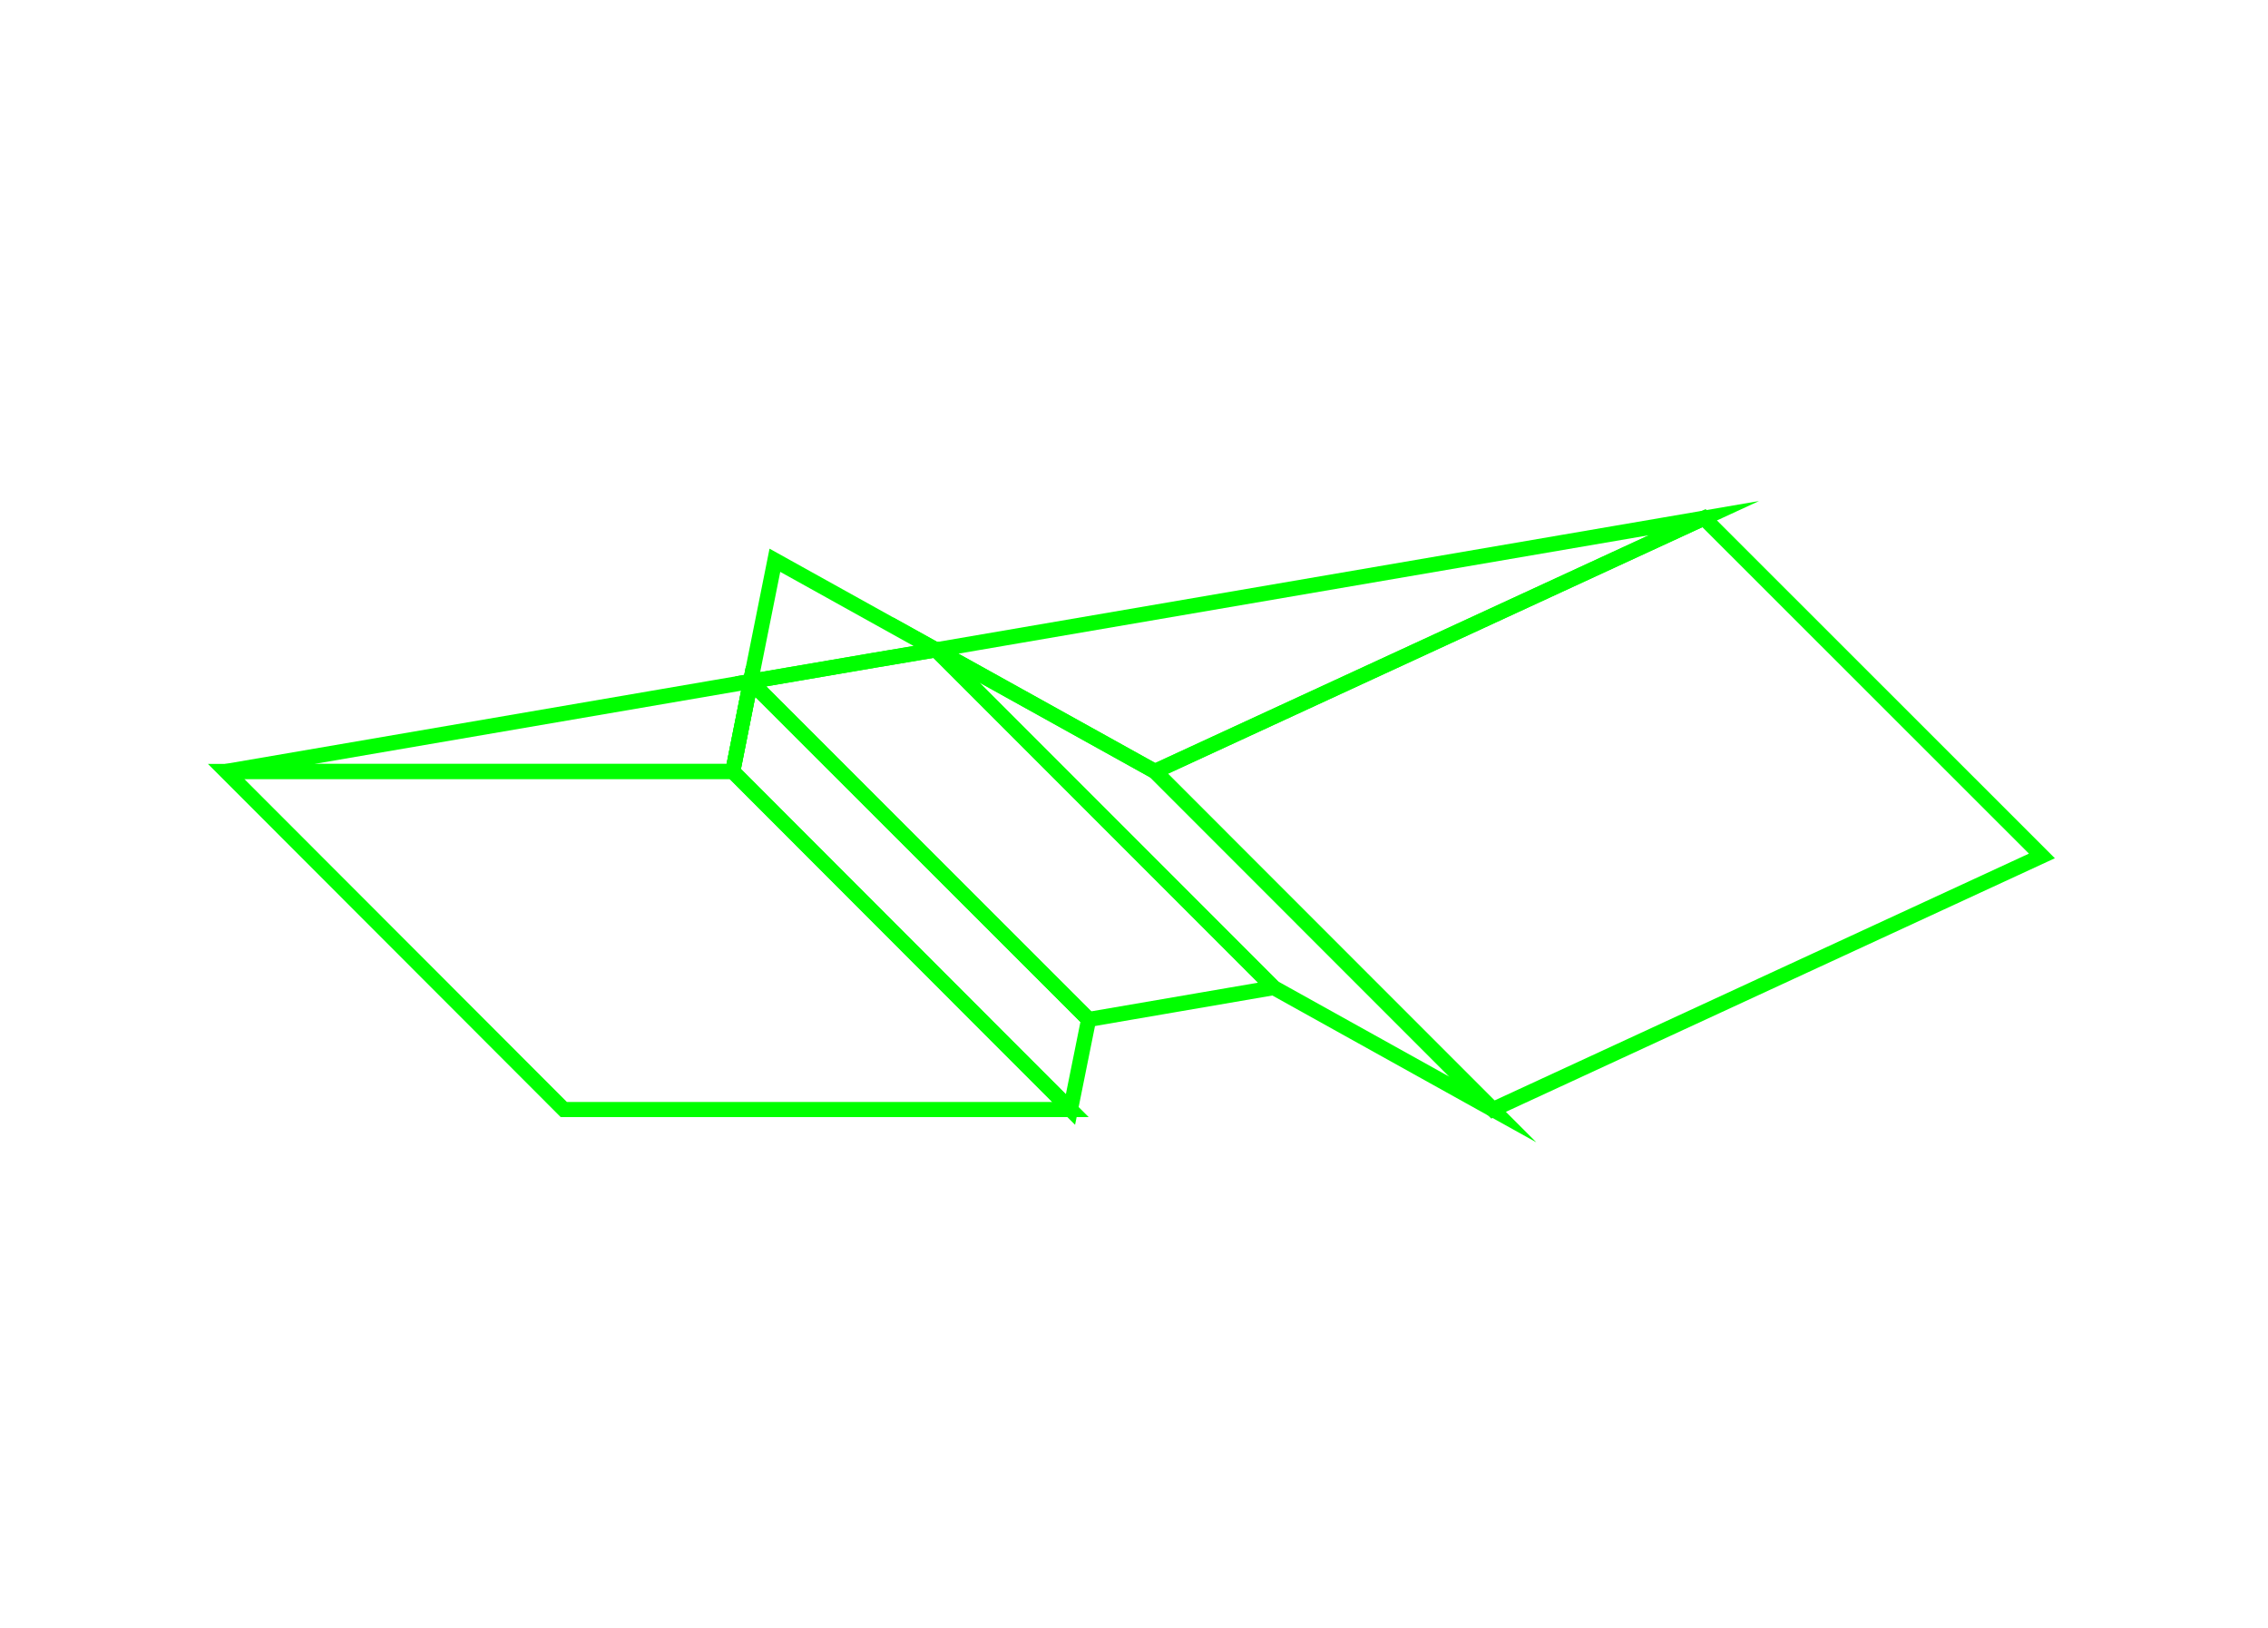 <?xml version="1.0" encoding="utf-8"?>
<!-- Generator: Adobe Illustrator 25.3.1, SVG Export Plug-In . SVG Version: 6.00 Build 0)  -->
<svg
	version="1.1"
	id="Layer_1"
	xmlns="http://www.w3.org/2000/svg"
	xmlns:xlink="http://www.w3.org/1999/xlink"
	x="0px"
	y="0px"
	viewBox="-30 -30 300.94 215.91"
	style="enable-background:new 0 0 240.94 155.91;"
	xml:space="preserve"
>
	<style type="text/css">
*{
/* blur */
filter: blur(.05px);
}
		.st0 {
			display: none;
		}

		.st1 {
			display: inline;
		}

		.st2 {
			/*fill: none;
			stroke: #00ff00;
			stroke-width: 2;
			stroke-miterlimit: 10;
			stroke-linecap: round;*/
		}

		.st3 {
			fill: none;
			stroke: #00ff00;
			stroke-width: 2;
			stroke-miterlimit: 10;
			stroke-linecap: round;
		}

		.st4 {
			fill: none;
			stroke: #00ff00;
			stroke-width: 2;
			stroke-miterlimit: 10;
			stroke-linecap: round;
		}

		.st5 {
			fill: none;
			stroke: #00ff00;
			stroke-width: 2;
			stroke-miterlimit: 10;
			stroke-linecap: round;
		}

		.st6 {
			fill: none;
			stroke: #00ff00;
			stroke-width: 2;
			stroke-miterlimit: 10;
			stroke-linecap: round;
		}

		.st7 {
			fill: none;
			stroke: #00ff00;
			stroke-width: 2;
			stroke-miterlimit: 10;
			stroke-linecap: round;
		}

	</style>
	<g
		id="Layer_1_1_"
		class="st0"
	>
		<g class="st1">
			<polyline
				class="st2"
				points="28.35,73.65 62.61,107.94 114.02,107.94 		"
			/>
			<line
				class="st2"
				x1="114.02"
				y1="107.94"
				x2="115.87"
				y2="98.81"
			/>
			<polyline
				class="st2"
				points="79.76,73.65 81.57,64.54 115.87,98.81 		"
			/>
			<polyline
				class="st2"
				points="79.76,73.65 106.5,100.42 114.02,107.94 		"
			/>
			<polyline
				class="st2"
				points="100.38,61.32 84.03,52.23 81.57,64.52 		"
			/>
			<line
				class="st2"
				x1="28.35"
				y1="73.65"
				x2="81.57"
				y2="64.52"
			/>
			<line
				class="st2"
				x1="79.76"
				y1="73.65"
				x2="81.57"
				y2="64.52"
			/>
			<line
				class="st2"
				x1="28.35"
				y1="73.65"
				x2="79.76"
				y2="73.65"
			/>
			<line
				class="st2"
				x1="134.65"
				y1="95.58"
				x2="115.87"
				y2="98.81"
			/>
			<line
				class="st2"
				x1="115.87"
				y1="98.81"
				x2="81.57"
				y2="64.52"
			/>
			<polyline
				class="st2"
				points="100.38,61.32 94.17,62.37 81.57,64.52 		"
			/>
			<polyline
				class="st2"
				points="156.89,107.94 212.6,82.23 178.31,47.96 		"
			/>
			<line
				class="st2"
				x1="156.89"
				y1="107.94"
				x2="134.65"
				y2="95.58"
			/>
			<line
				class="st2"
				x1="134.65"
				y1="95.58"
				x2="100.38"
				y2="61.32"
			/>
			<polyline
				class="st2"
				points="156.89,107.94 143.09,94.15 122.6,73.65 		"
			/>
			<line
				class="st2"
				x1="178.31"
				y1="47.96"
				x2="100.38"
				y2="61.32"
			/>
			<line
				class="st2"
				x1="122.6"
				y1="73.65"
				x2="178.31"
				y2="47.96"
			/>
			<line
				class="st2"
				x1="122.6"
				y1="73.65"
				x2="100.38"
				y2="61.32"
			/>
		</g>
	</g>
	<g>
		<polygon
			class="st3"
			points="94.2,56.2 72.82,44.32 69.6,60.39 86.07,57.57 	"
		/>
		<polygon
			class="st4"
			points="67.23,72.33 102.2,107.34 112.04,117.18 114.45,105.23 69.6,60.42 	"
		/>
		<polygon
			class="st5"
			points="67.23,72.33 69.6,60.42 114.45,105.23 69.6,60.39 	"
		/>
		<polygon
			class="st6"
			points="67.23,72.33 0,72.33 44.81,117.18 112.04,117.18 102.2,107.34 	"
		/>
		<polygon
			class="st3"
			points="69.6,60.39 0,72.33 67.23,72.33 	"
		/>
		<polygon
			class="st7"
			points="86.07,57.57 69.6,60.39 114.45,105.23 139.01,101.01 94.2,56.2 	"
		/>
		<polygon
			class="st4"
			points="196.1,38.73 123.25,72.33 150.05,99.14 168.09,117.18 240.94,83.54 	"
		/>
		<polygon
			class="st6"
			points="123.25,72.33 94.2,56.2 139.01,101.01 168.09,117.18 150.05,99.14 	"
		/>
		<polygon
			class="st3"
			points="196.1,38.73 94.2,56.2 123.25,72.33 	"
		/>
	</g>
</svg>